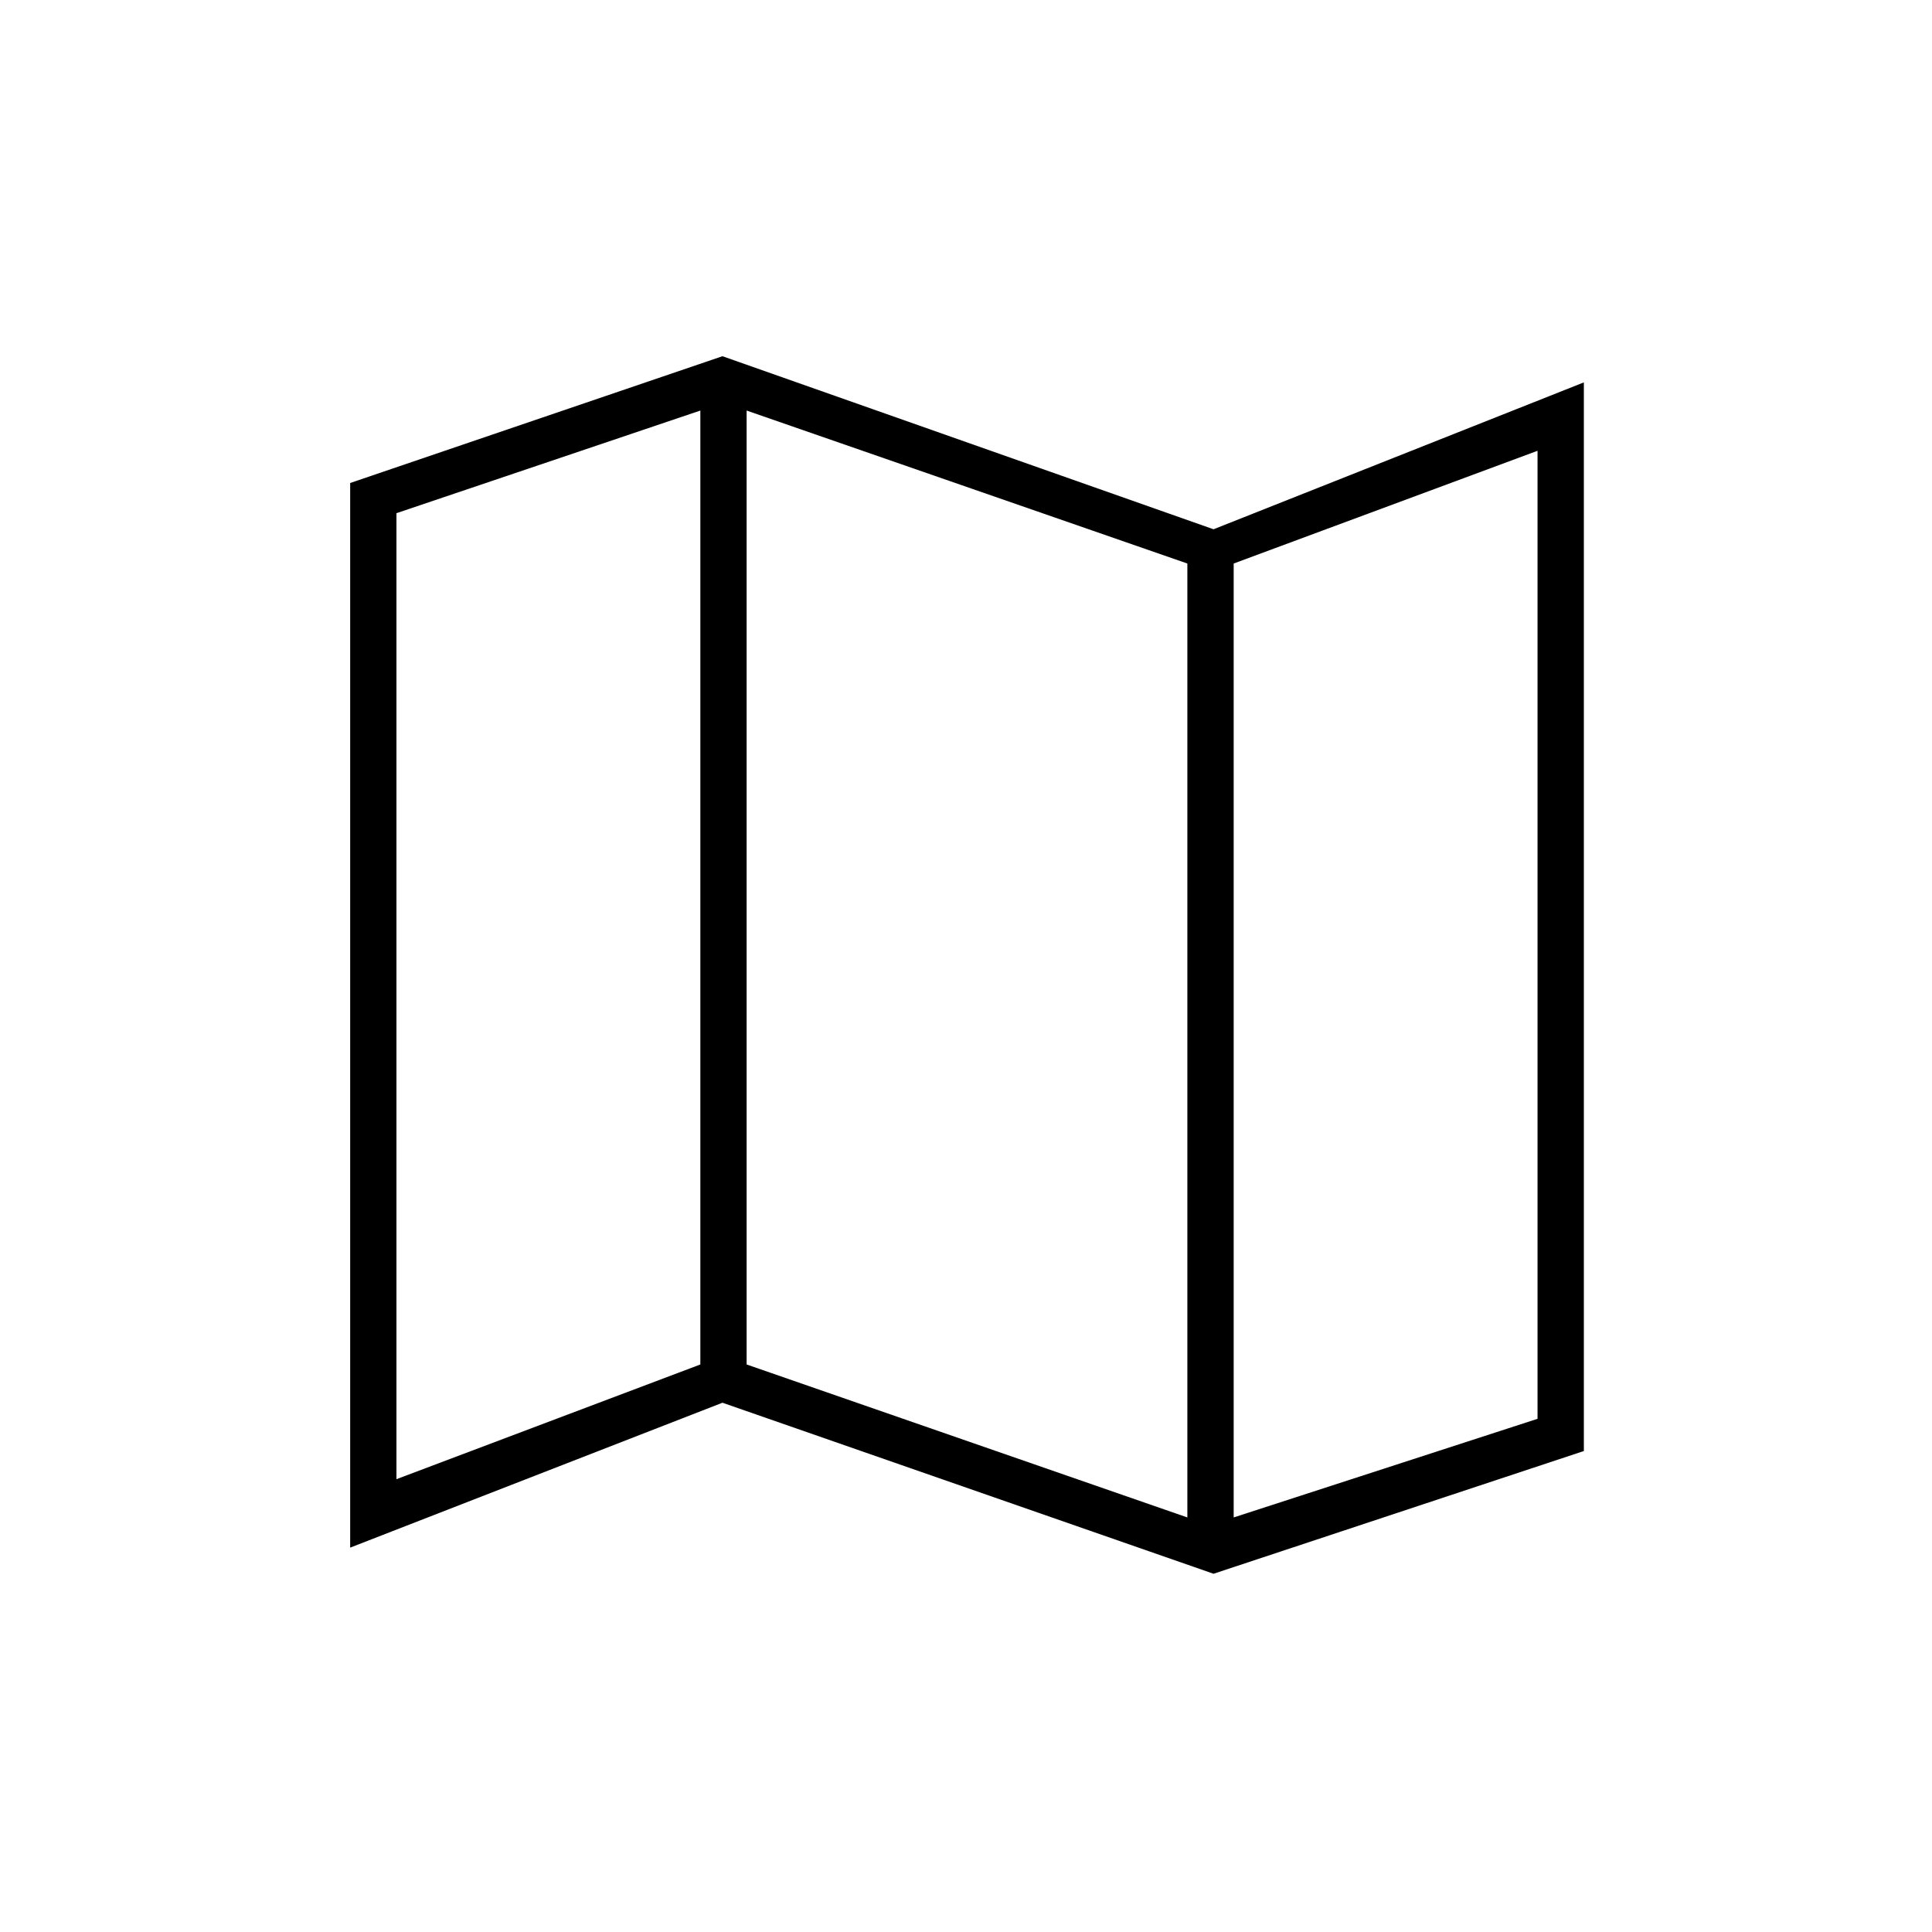 <svg xmlns="http://www.w3.org/2000/svg" height="40" width="40"><path d="M25.125 32.583 14.958 29.042 7.25 32.042V10L14.958 7.375L25.125 10.958L32.792 7.917V30.042ZM24.583 31.417V11.667L15.458 8.5V28.25ZM25.542 31.417 31.833 29.375V9.333L25.542 11.667ZM8.208 30.625 14.5 28.25V8.5L8.208 10.625ZM25.542 11.667V31.417ZM14.5 8.5V28.25Z"/></svg>